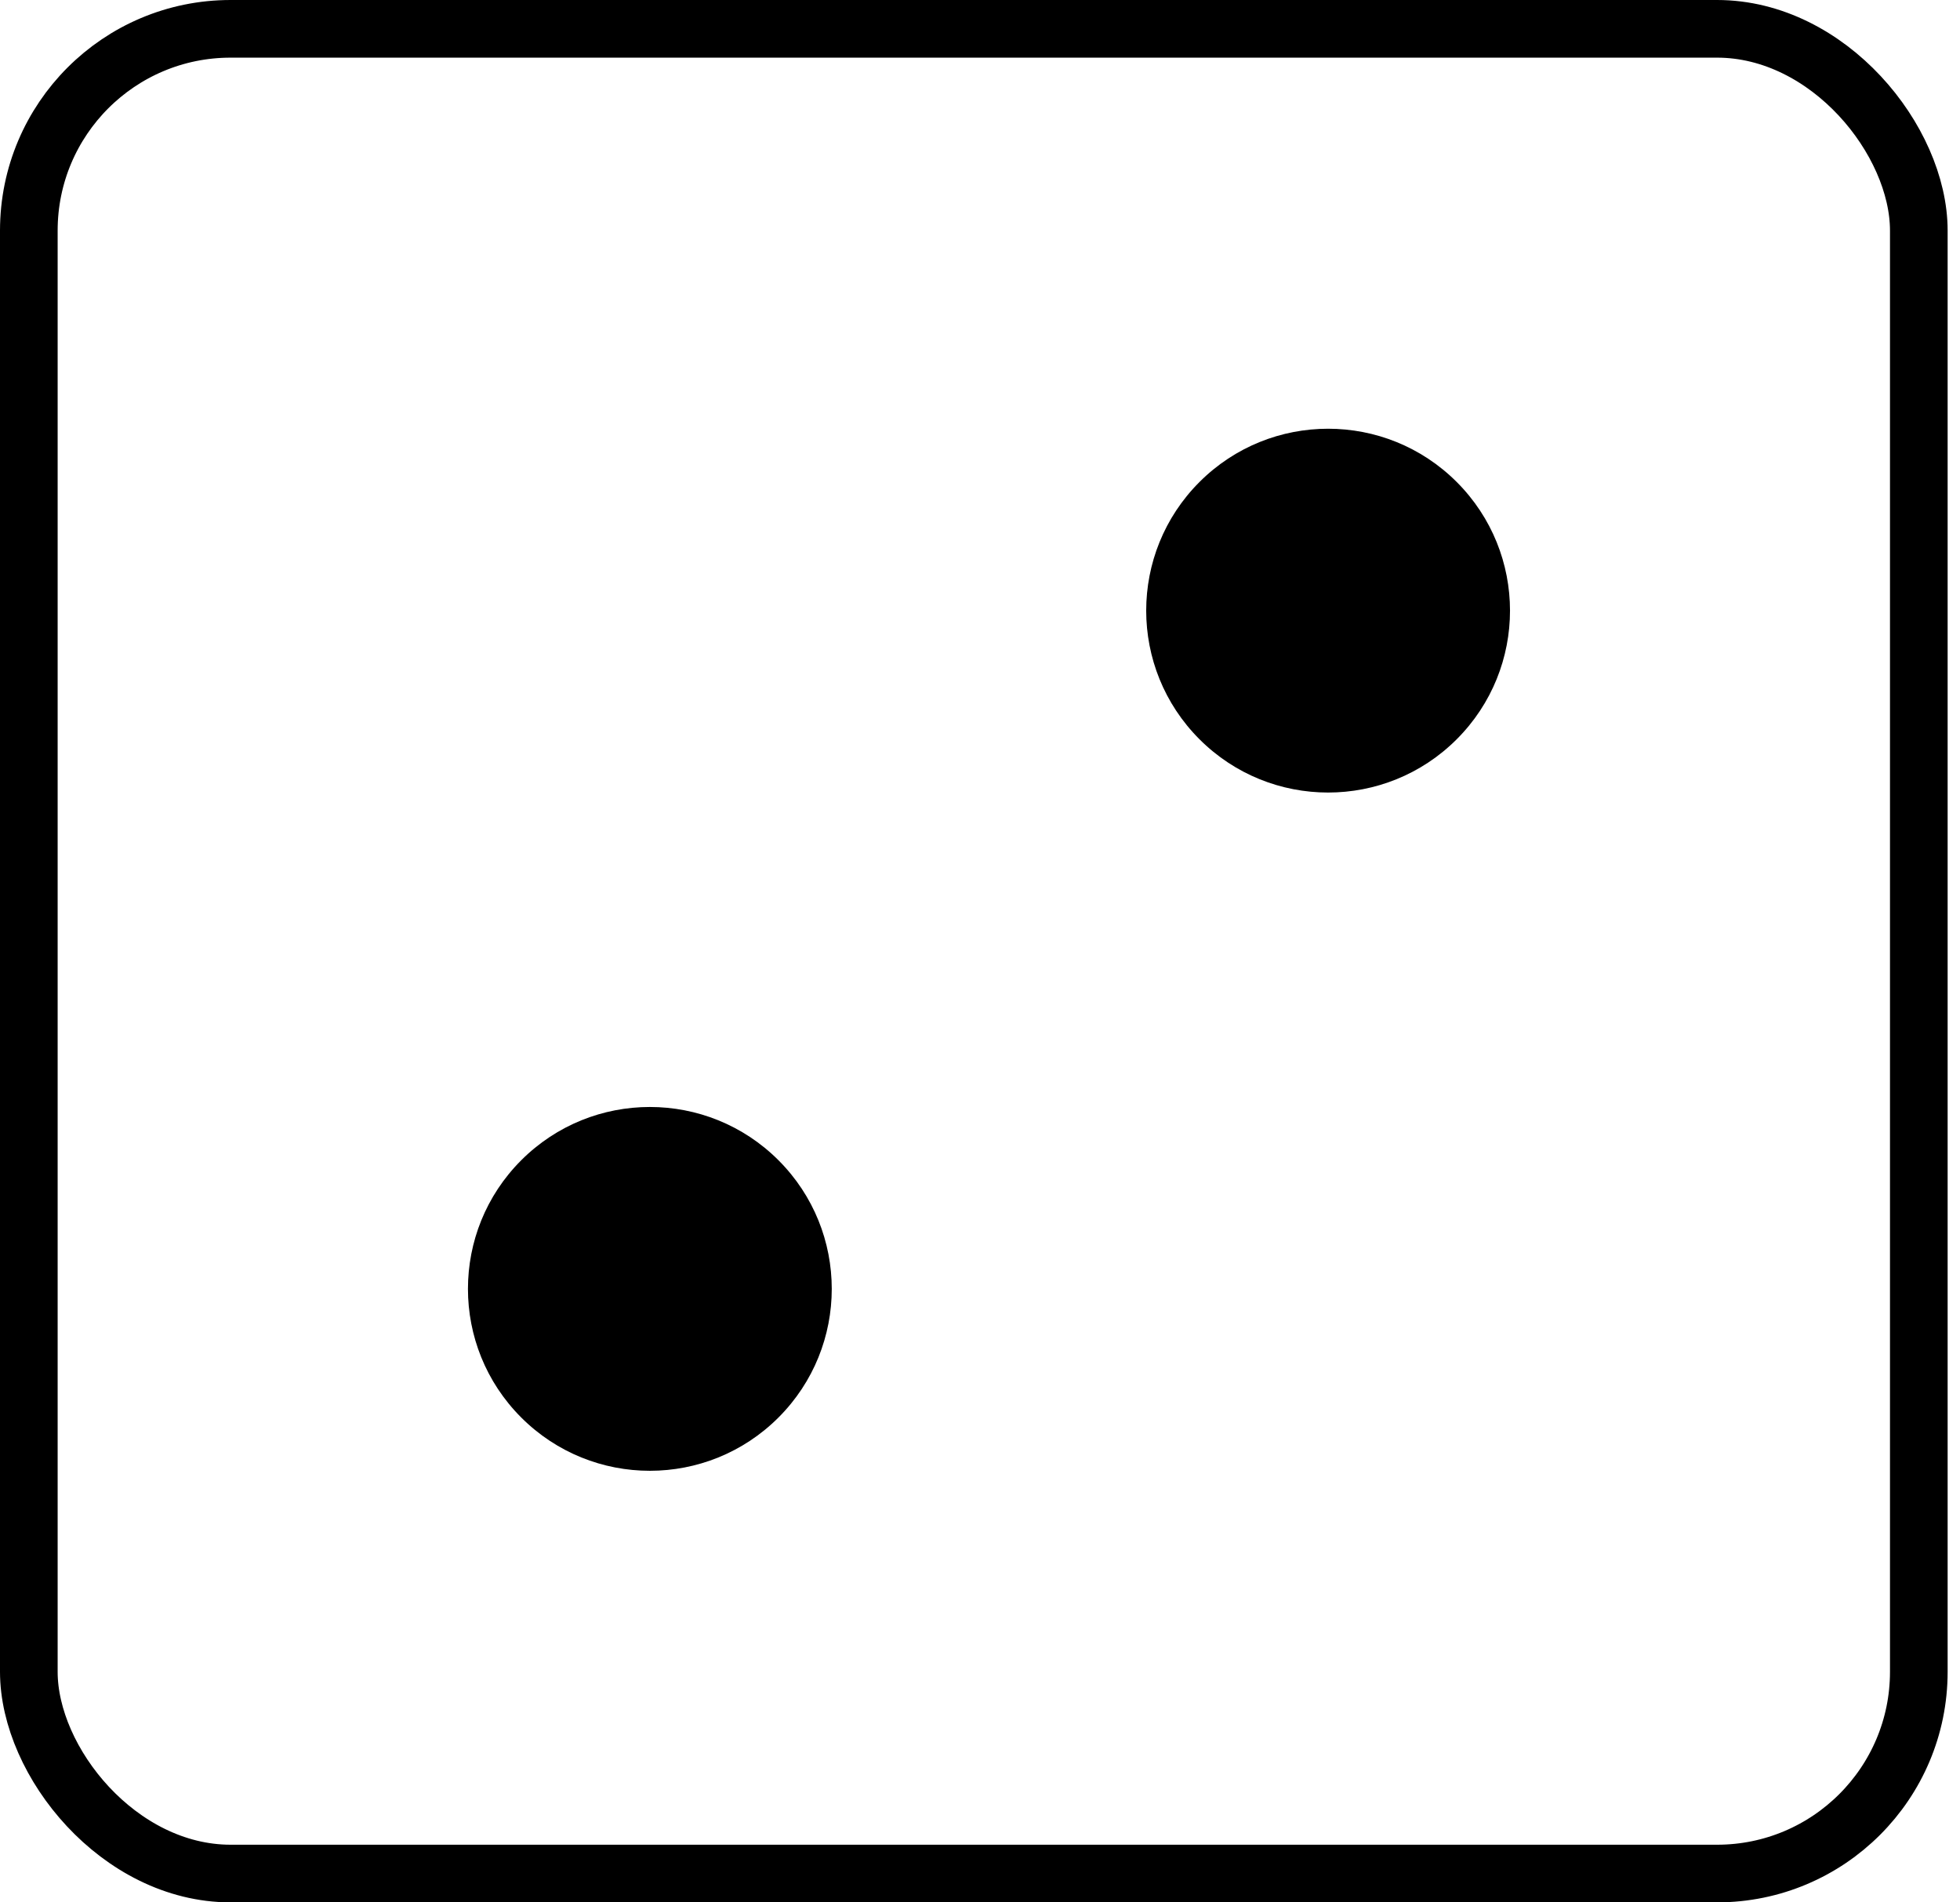<svg width="68" height="66" viewBox="0 0 68 66" fill="none" xmlns="http://www.w3.org/2000/svg">
<rect x="1" y="1" width="65.571" height="64" rx="7" stroke="black" stroke-width="2"/>
<circle cx="46.077" cy="21.185" r="6.311" transform="rotate(45 46.077 21.185)" fill="black"/>
<circle cx="22.546" cy="44.716" r="6.311" transform="rotate(45 22.546 44.716)" fill="black"/>
</svg>
